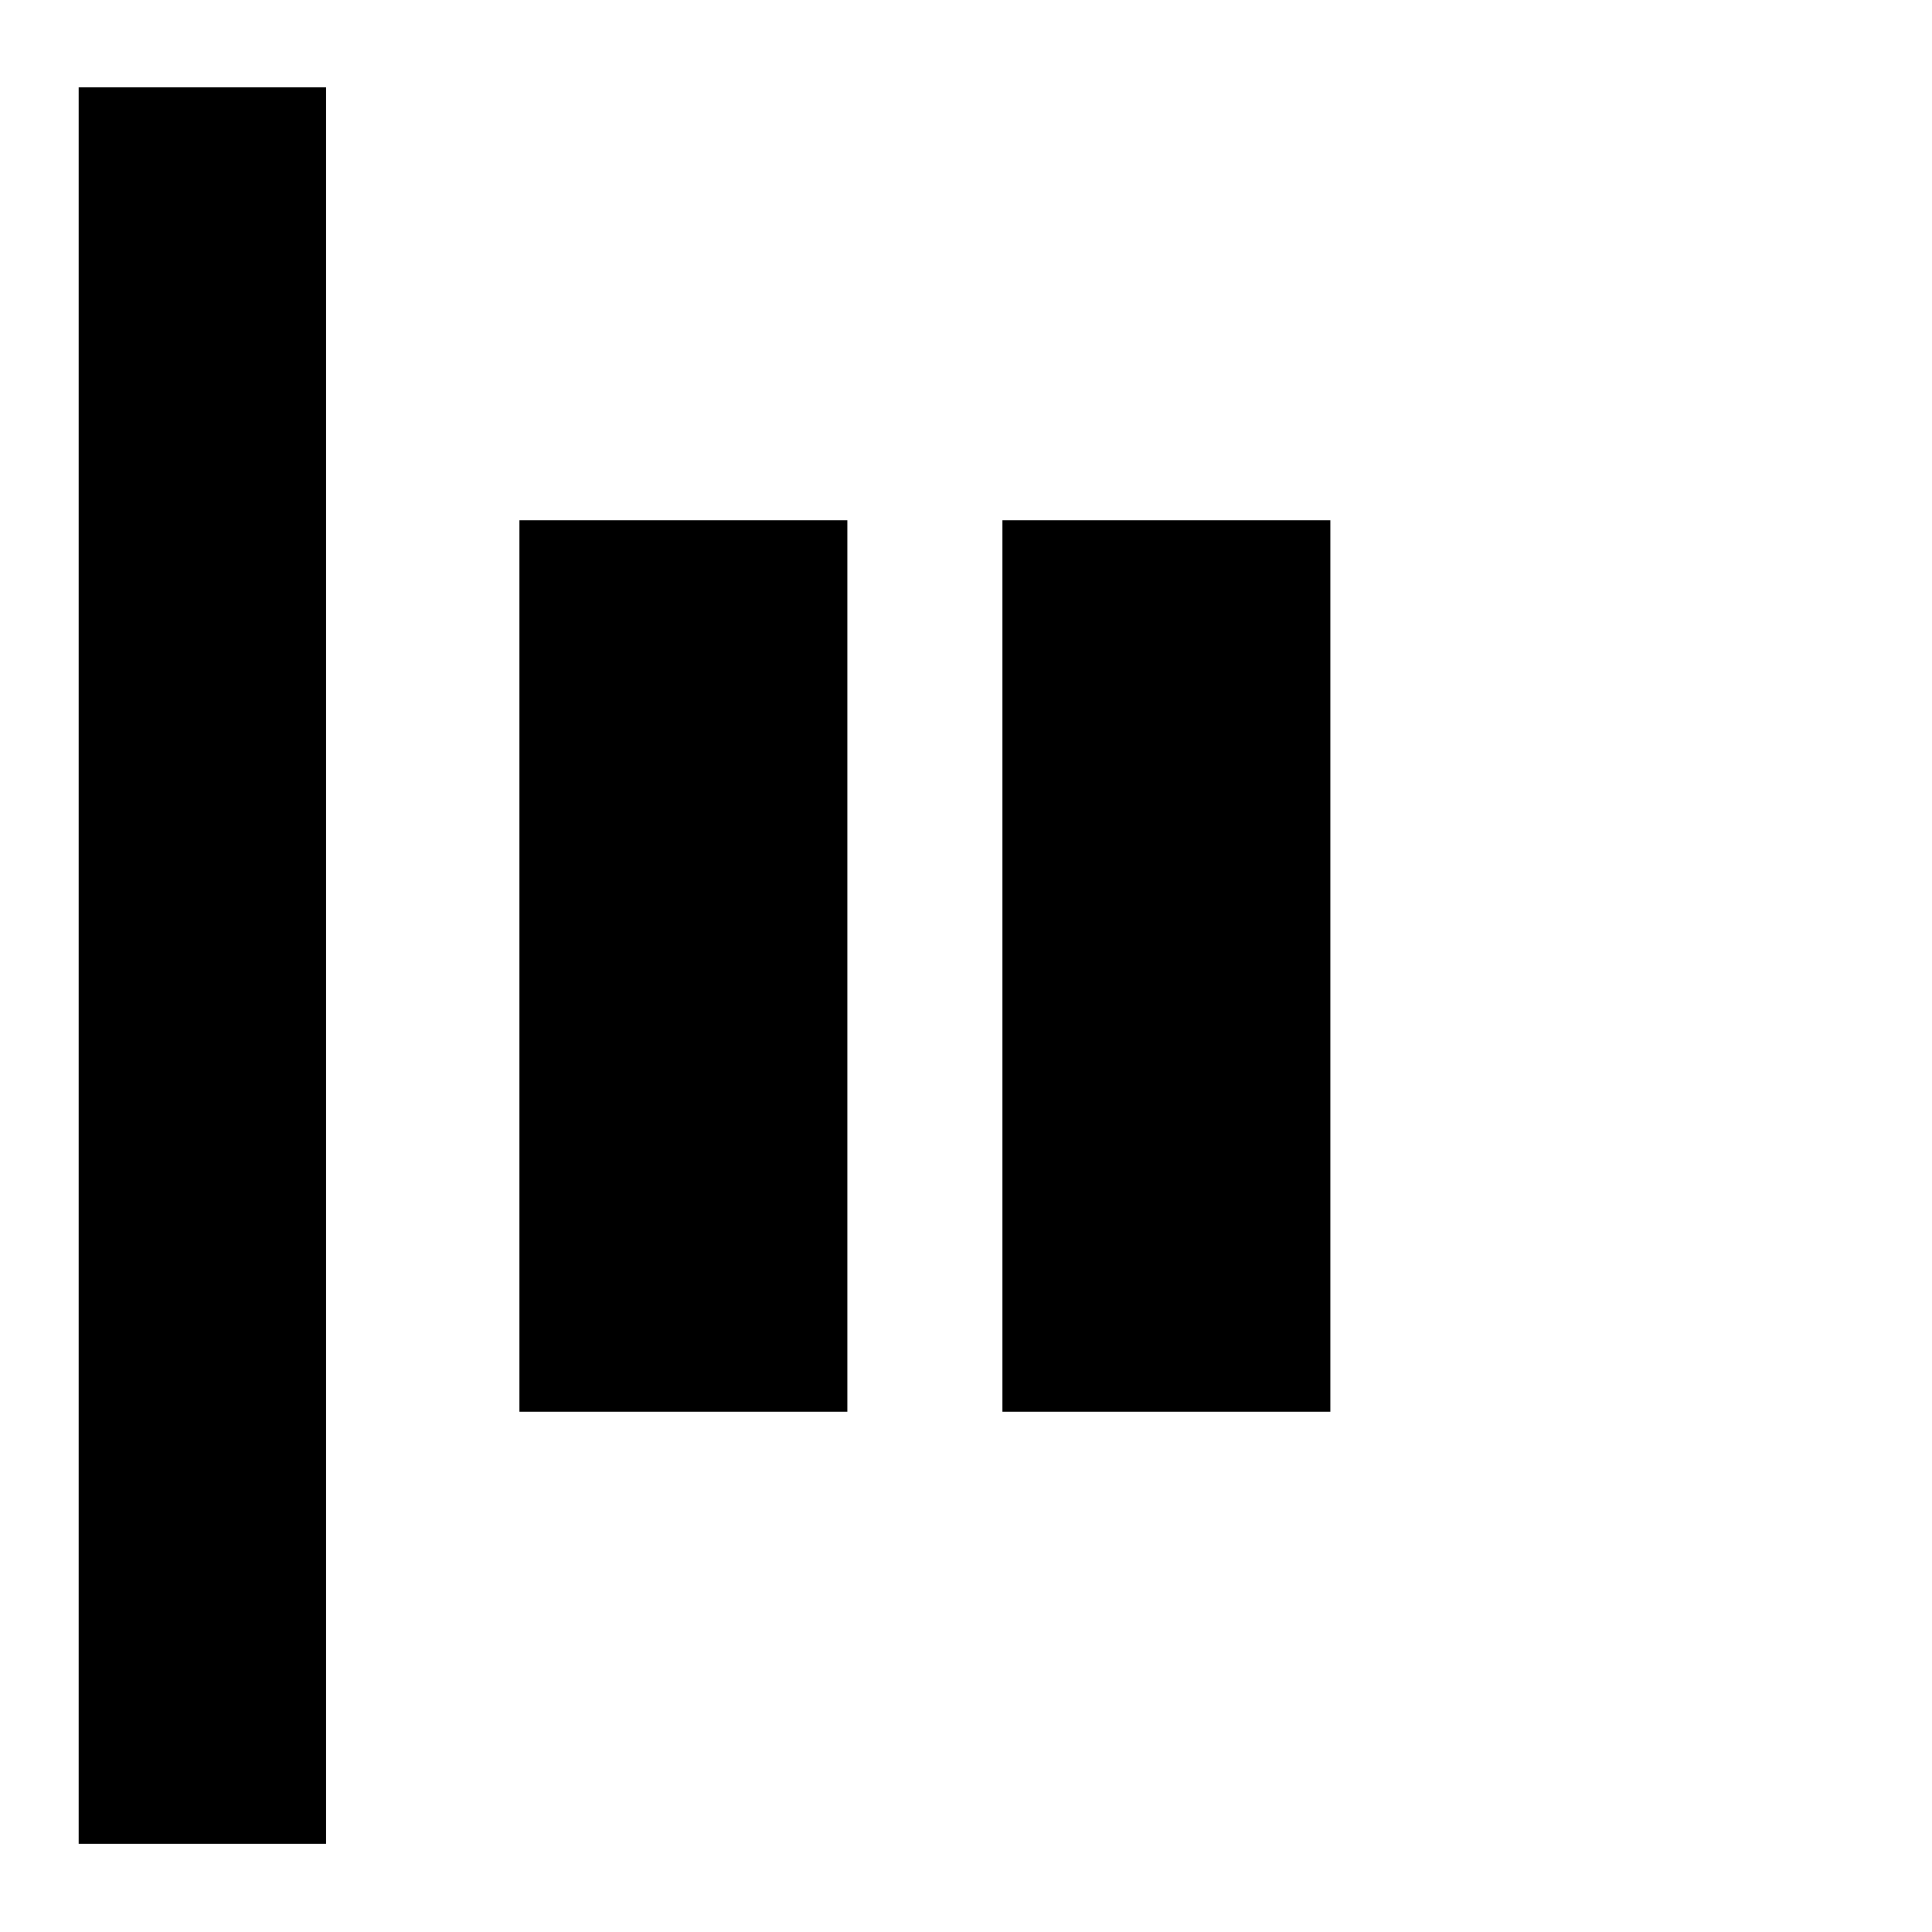 <svg xmlns="http://www.w3.org/2000/svg" height="24" viewBox="0 -960 960 960" width="24"><path d="M39.09-43.83v-872.78h122.95v872.78H39.09Zm459-214.69v-442.96h162.95v442.96H498.09Zm-240 0v-442.96h162.95v442.96H258.09Z"/></svg>